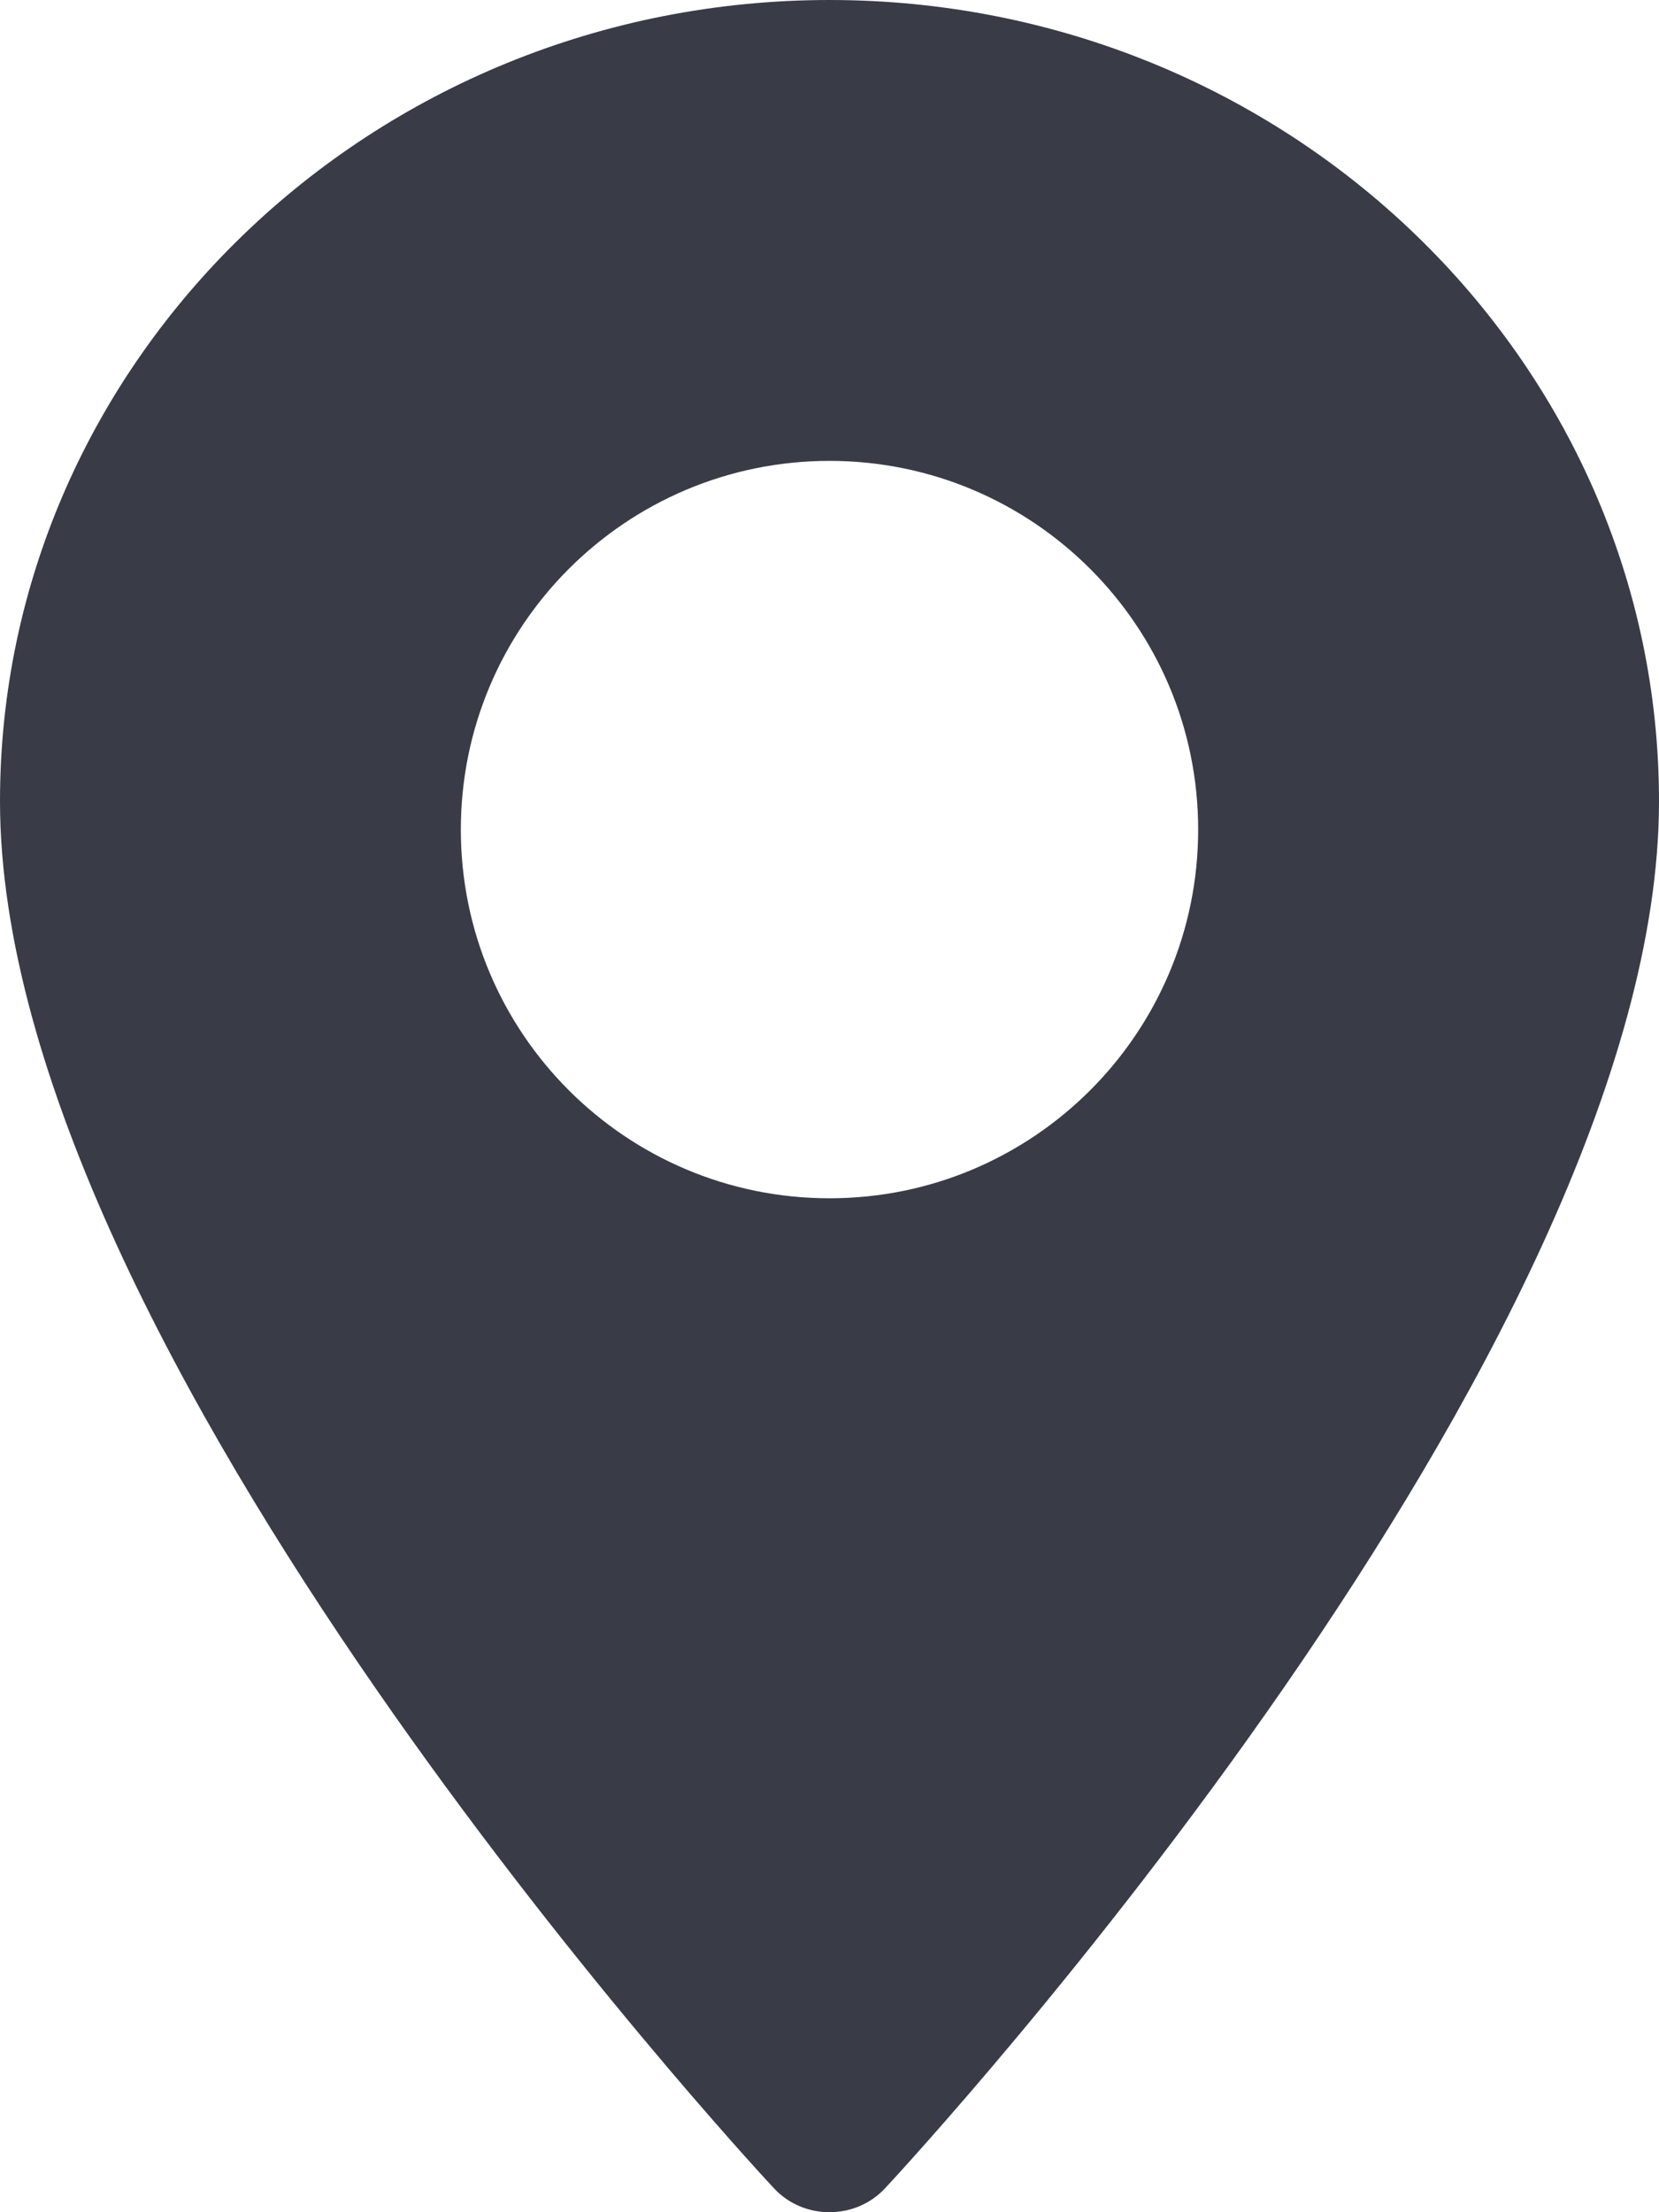 <?xml version="1.0" encoding="UTF-8"?>
<svg width="18px" height="24px" viewBox="0 0 18 24" version="1.1" xmlns="http://www.w3.org/2000/svg">
    <!-- Generator: Sketch 46.2 (44496) - http://www.bohemiancoding.com/sketch -->
    <title>ic_location</title>
    <desc>Created with Sketch.</desc>
    <defs></defs>
    <g id="Message" stroke="none" stroke-width="1" fill="none" fill-rule="evenodd">
        <g id="Messages_Combined" transform="translate(-1115, -940)" fill-rule="nonzero" fill="#393B47">
            <g id="Menu" transform="translate(735, 653)">
                <g id="Empty-State" transform="translate(50, 275)">
                    <g id="ic_location" transform="translate(315, 0)">
                        <path d="M24,12 C28.963,12 33,15.899 33,20.692 C33,26.64 24.946,35.372 24.603,35.74 C24.281,36.086 23.719,36.087 23.397,35.74 C23.054,35.372 15,26.64 15,20.692 C15,15.899 19.037,12 24,12 Z M24,25 C26.209,25 28,23.209 28,21 C28,18.791 26.209,17 24,17 C21.791,17 20,18.791 20,21 C20,23.209 21.791,25 24,25 Z"></path>
                    </g>
                </g>
            </g>
        </g>
    </g>
</svg>
